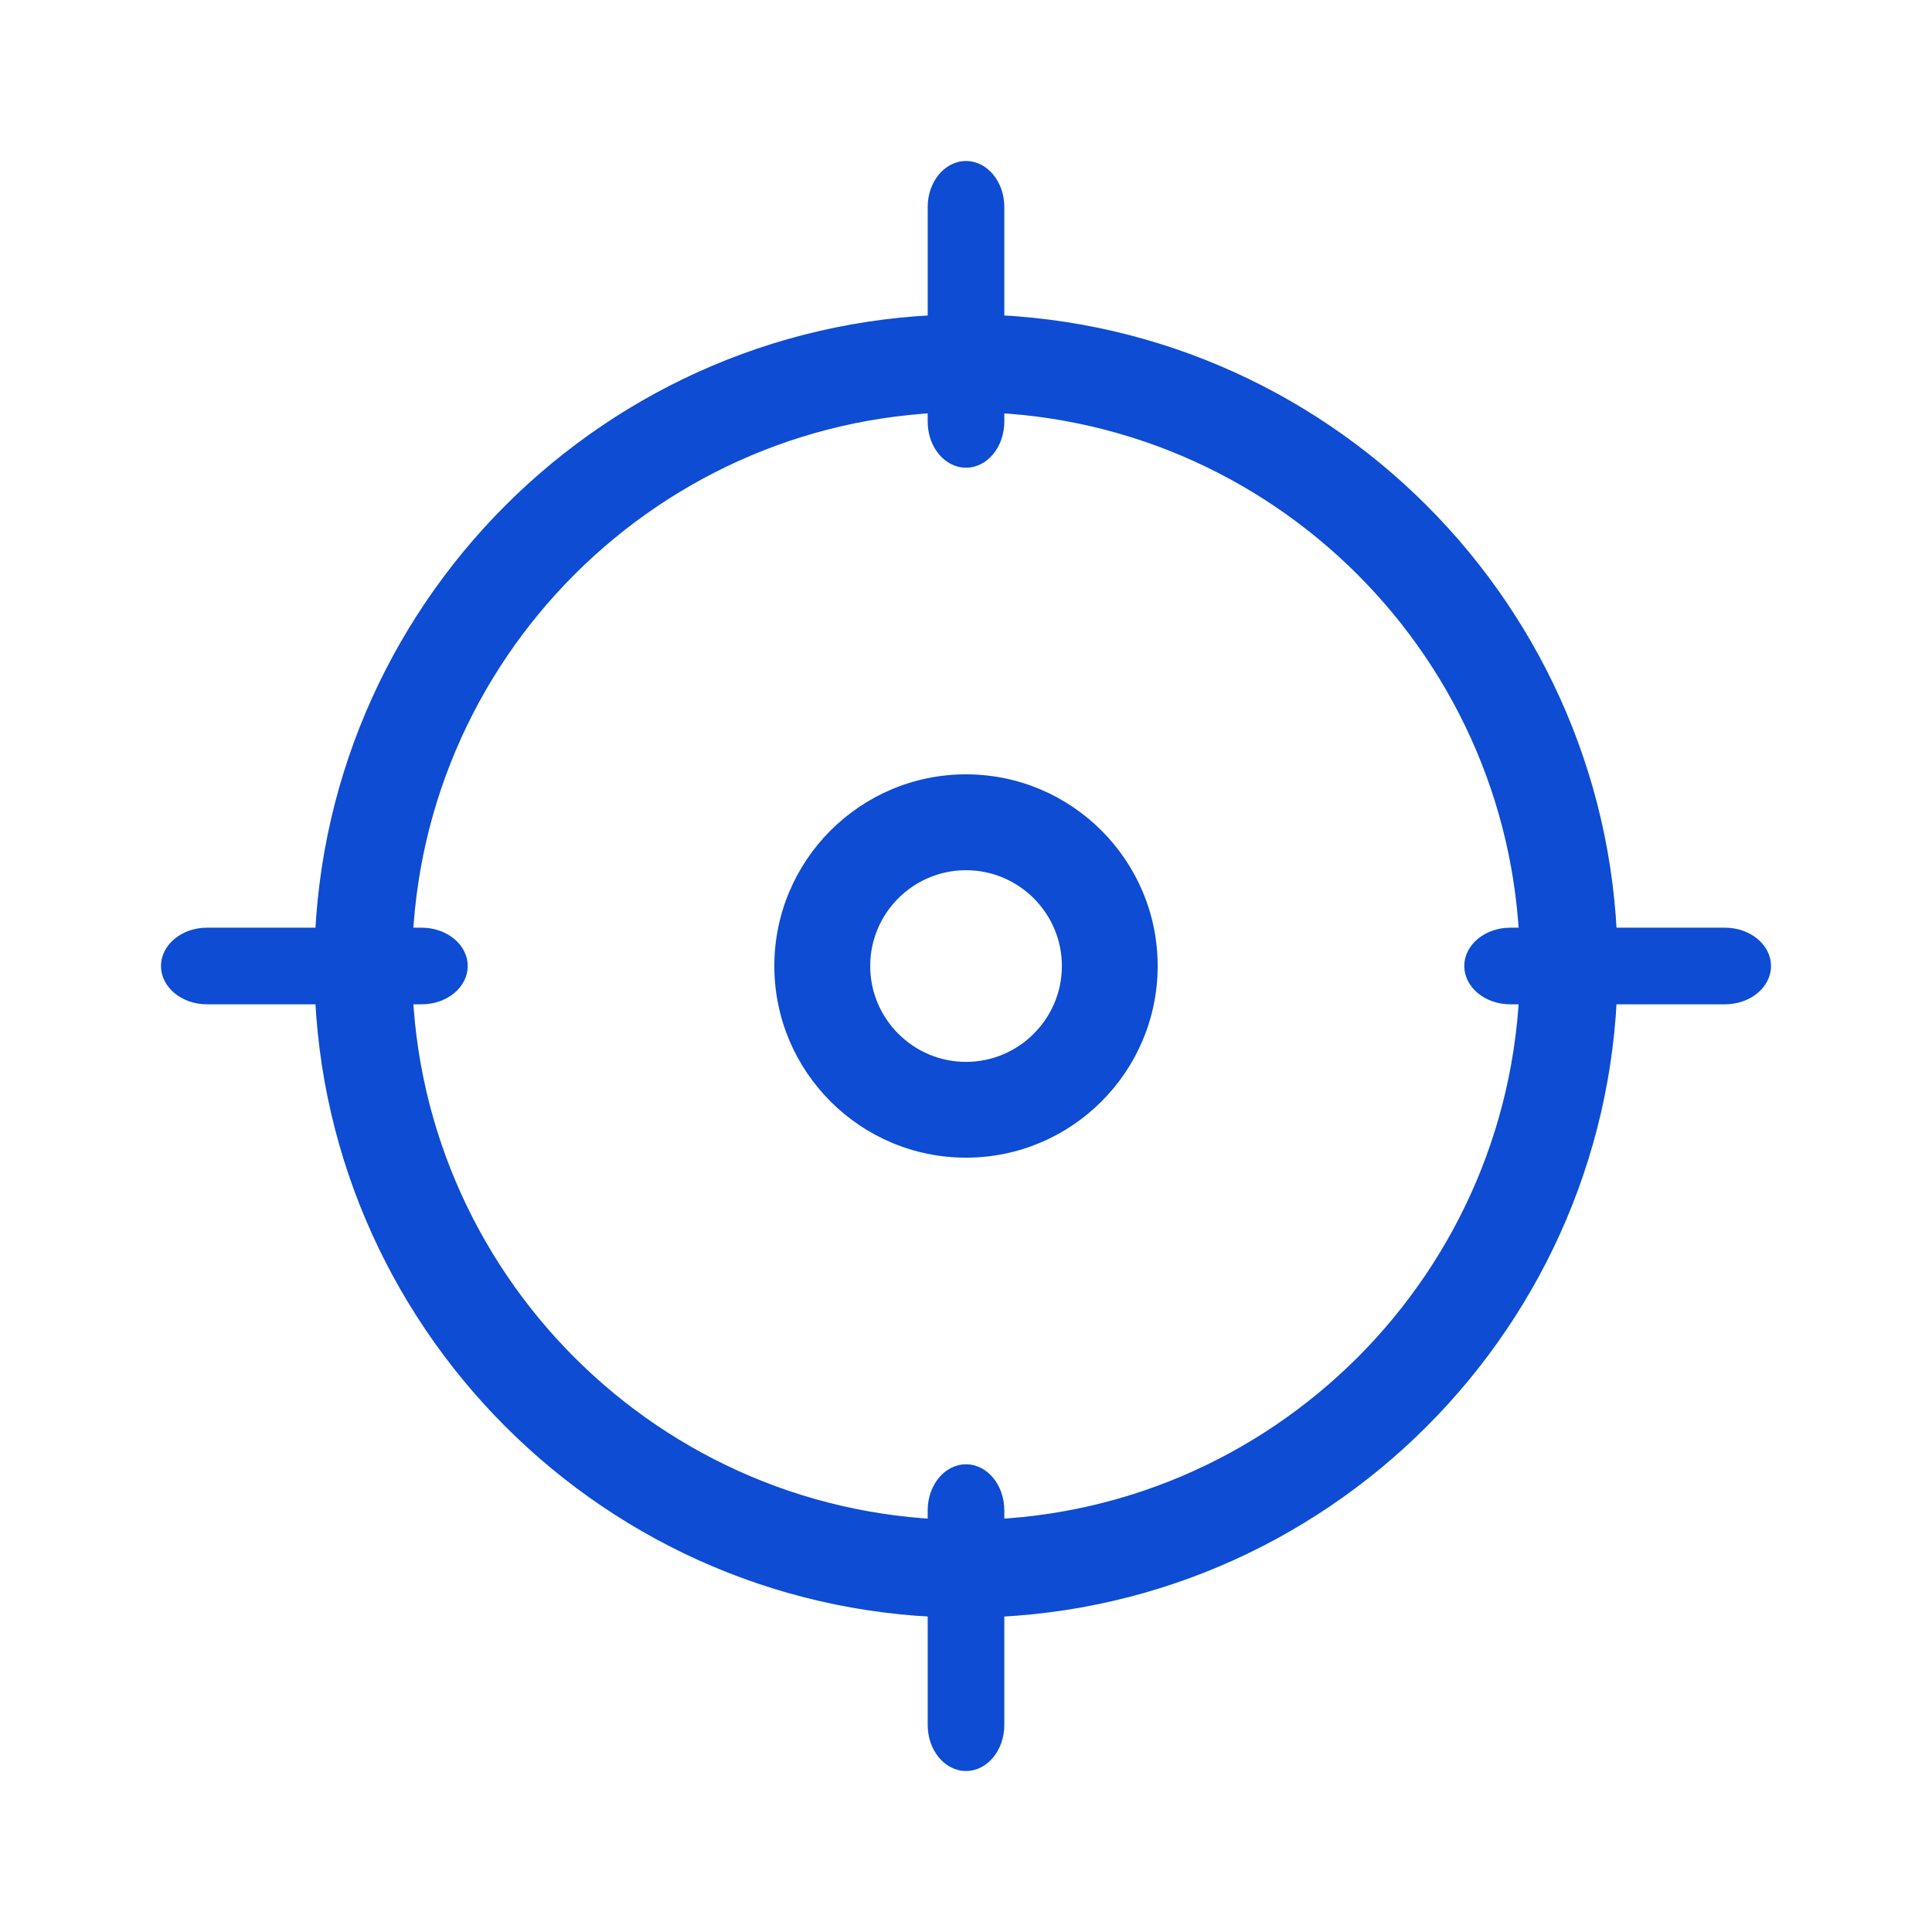 <svg width="24" height="24" viewBox="0 0 24 24" fill="none" xmlns="http://www.w3.org/2000/svg">
<path d="M12 20.095C7.536 20.095 3.905 16.464 3.905 12C3.905 7.536 7.536 3.905 12 3.905C16.464 3.905 20.095 7.536 20.095 12C20.095 16.464 16.464 20.095 12 20.095ZM12 5.119C8.206 5.119 5.119 8.206 5.119 12C5.119 15.794 8.206 18.881 12 18.881C15.794 18.881 18.881 15.794 18.881 12C18.881 8.206 15.794 5.119 12 5.119Z" fill="#0D4CD3"/>
<path d="M12 5.81C11.737 5.81 11.524 5.554 11.524 5.238V2.571C11.524 2.256 11.737 2 12 2C12.263 2 12.476 2.256 12.476 2.571V5.238C12.476 5.554 12.263 5.81 12 5.81Z" fill="#0D4CD3"/>
<path d="M21.428 12.476H18.762C18.446 12.476 18.19 12.263 18.19 12C18.19 11.737 18.446 11.524 18.762 11.524H21.428C21.744 11.524 22 11.737 22 12C22 12.263 21.744 12.476 21.428 12.476Z" fill="#0D4CD3"/>
<path d="M12 22C11.737 22 11.524 21.744 11.524 21.428V18.762C11.524 18.446 11.737 18.19 12 18.19C12.263 18.19 12.476 18.446 12.476 18.762V21.428C12.476 21.744 12.263 22 12 22Z" fill="#0D4CD3"/>
<path d="M5.238 12.476H2.571C2.256 12.476 2 12.263 2 12C2 11.737 2.256 11.524 2.571 11.524H5.238C5.554 11.524 5.81 11.737 5.81 12C5.81 12.263 5.554 12.476 5.238 12.476Z" fill="#0D4CD3"/>
<path d="M12 14.381C10.687 14.381 9.619 13.313 9.619 12C9.619 10.687 10.687 9.619 12 9.619C13.313 9.619 14.381 10.687 14.381 12C14.381 13.313 13.313 14.381 12 14.381ZM12 10.81C11.344 10.81 10.81 11.344 10.81 12C10.81 12.656 11.344 13.191 12 13.191C12.656 13.191 13.191 12.656 13.191 12C13.191 11.344 12.656 10.81 12 10.81Z" fill="#0D4CD3"/>
</svg>
